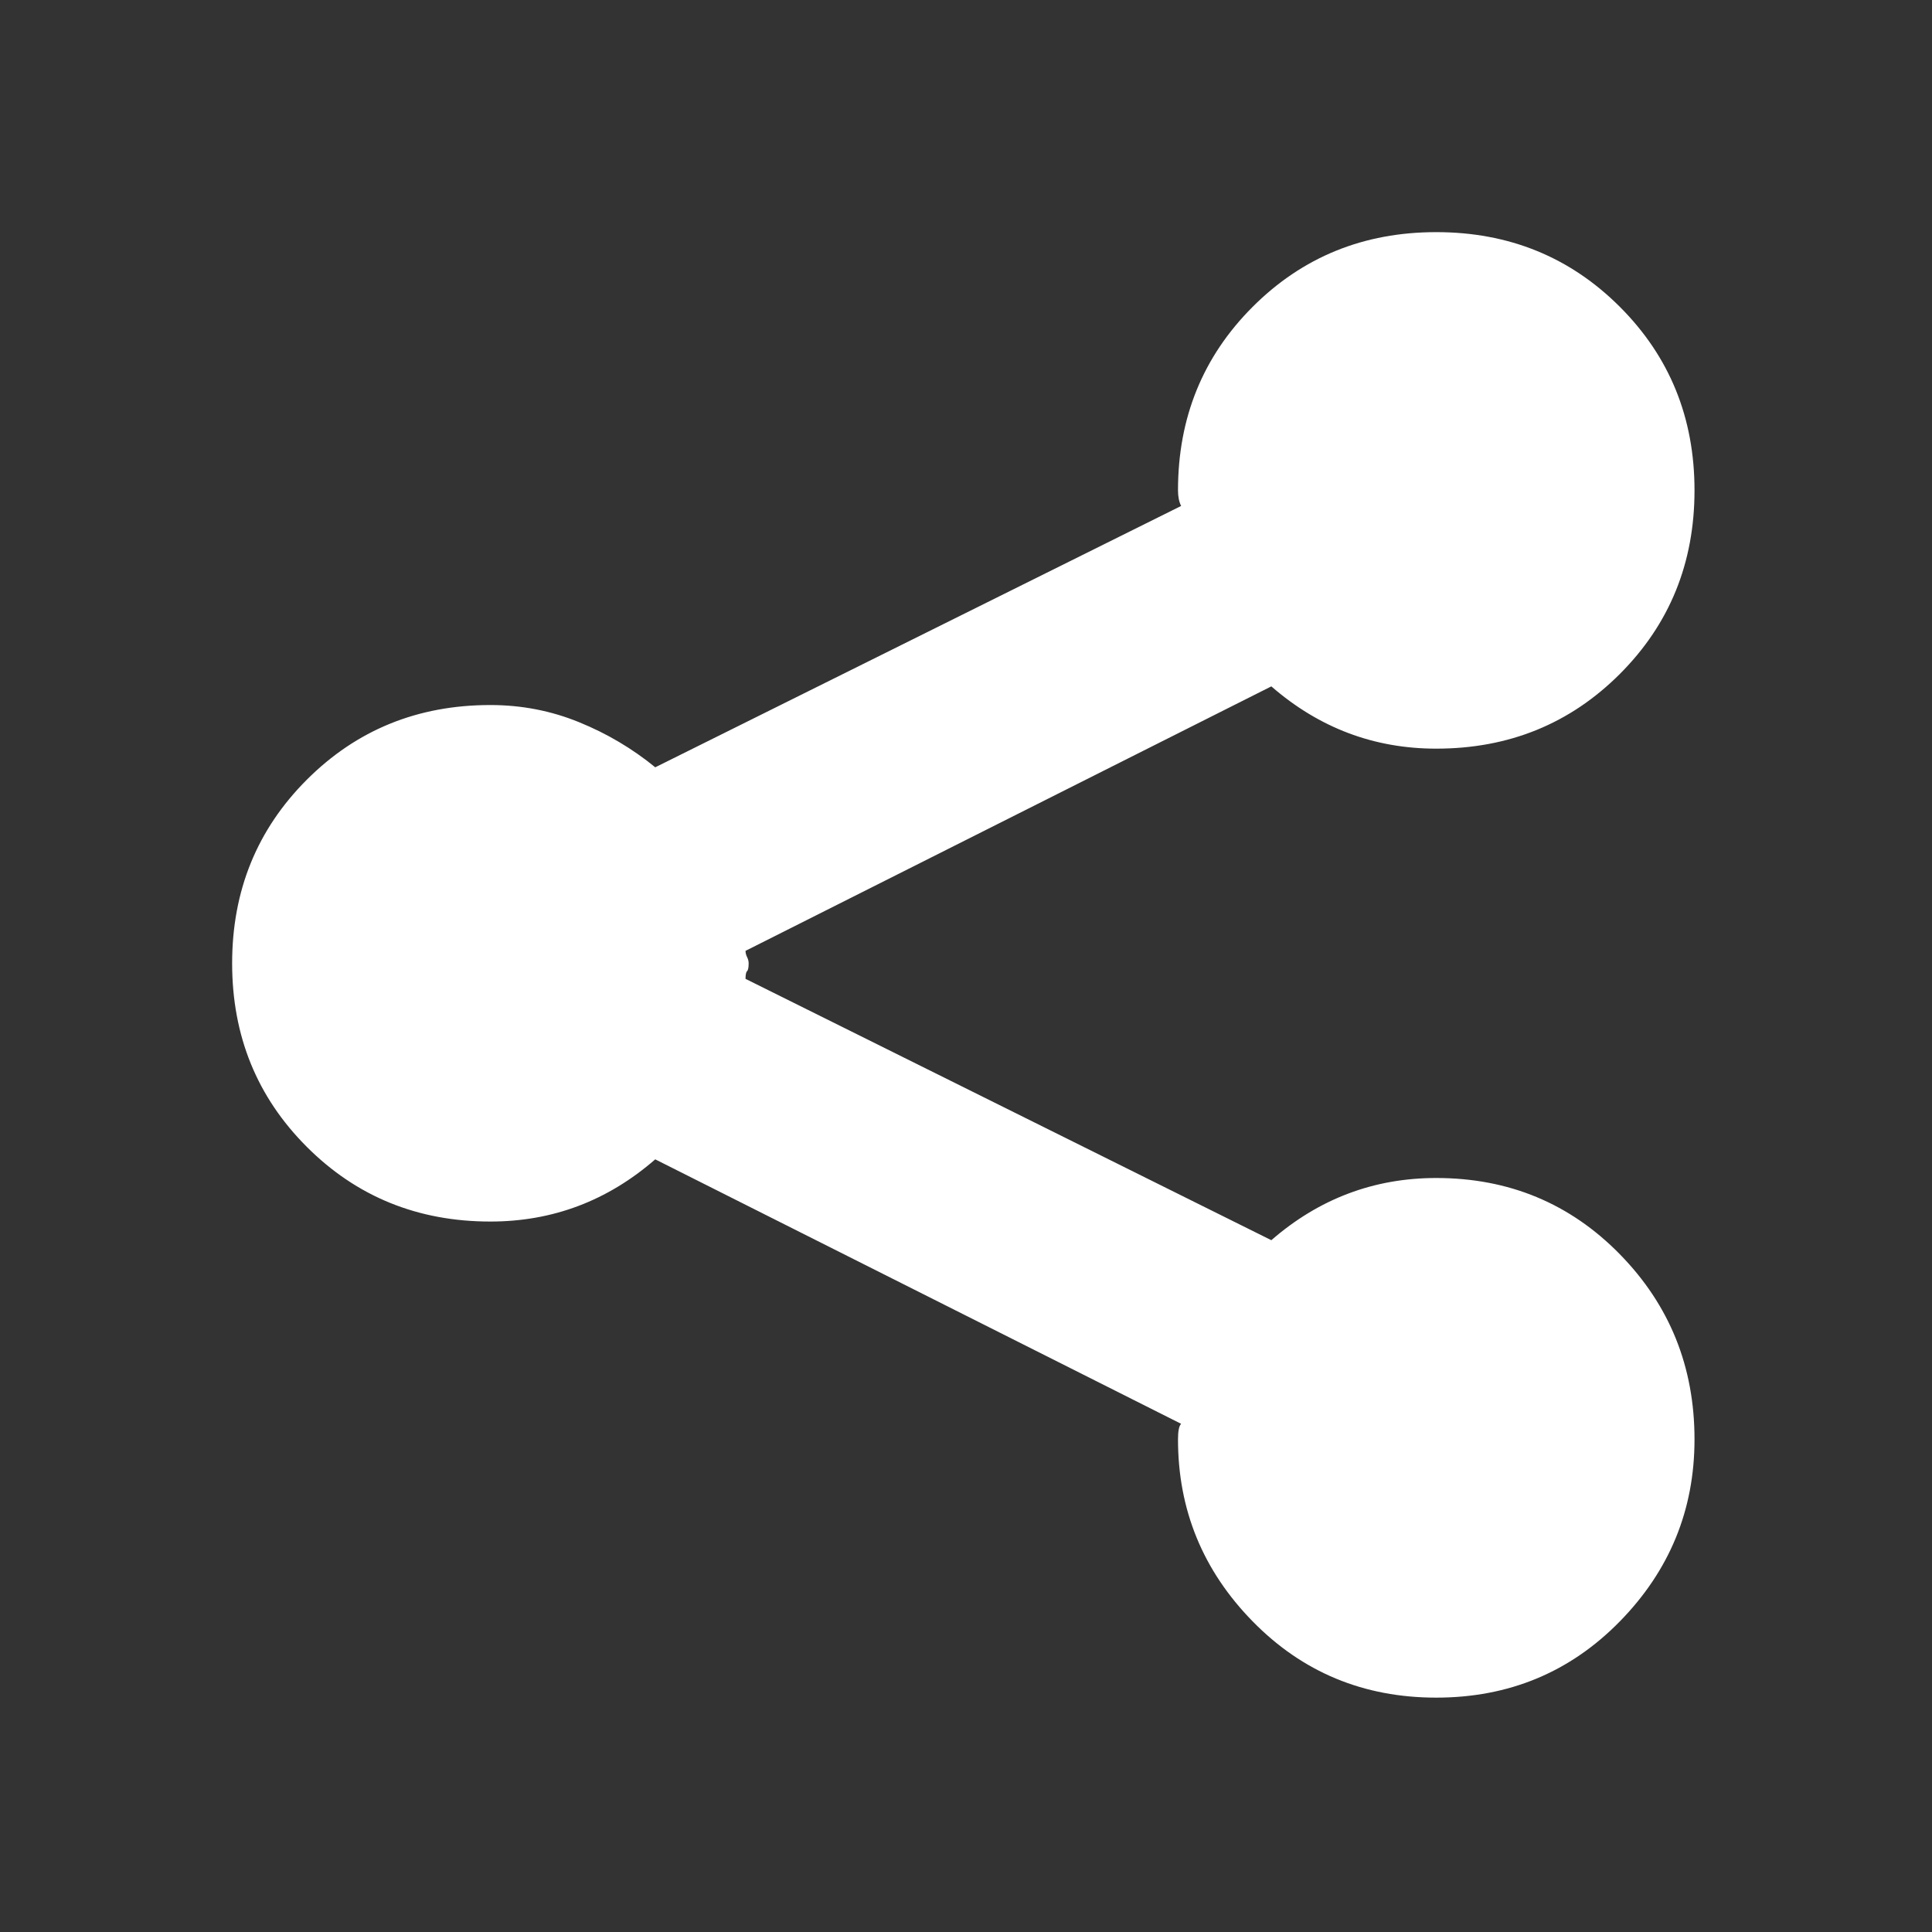 <svg width="26" height="26" viewBox="0 0 26 26" fill="none" xmlns="http://www.w3.org/2000/svg">
<rect x="0" y="0" width="26" height="26" fill="#333333" stroke="none"/>
<g id="Frame 235">
<g id="&#240;&#159;&#166;&#134; icon &#34;sharethis&#34;">
<path id="Vector" d="M19.328 15.853C20.305 15.853 21.129 16.195 21.799 16.879C22.469 17.563 22.804 18.393 22.804 19.37C22.804 20.319 22.469 21.136 21.799 21.82C21.129 22.504 20.305 22.846 19.328 22.846C18.351 22.846 17.528 22.504 16.858 21.82C16.188 21.136 15.853 20.319 15.853 19.37C15.853 19.259 15.867 19.189 15.895 19.161L8.818 15.602C8.176 16.16 7.437 16.439 6.599 16.439C5.622 16.439 4.799 16.104 4.129 15.434C3.459 14.764 3.124 13.941 3.124 12.964C3.124 11.987 3.459 11.163 4.129 10.493C4.799 9.823 5.622 9.488 6.599 9.488C7.018 9.488 7.416 9.565 7.793 9.719C8.169 9.872 8.511 10.075 8.818 10.326L15.895 6.809C15.867 6.753 15.853 6.683 15.853 6.599C15.853 5.622 16.188 4.799 16.858 4.129C17.528 3.459 18.351 3.124 19.328 3.124C20.305 3.124 21.129 3.459 21.799 4.129C22.469 4.799 22.804 5.622 22.804 6.599C22.804 7.576 22.469 8.4 21.799 9.07C21.129 9.74 20.305 10.075 19.328 10.075C18.491 10.075 17.751 9.795 17.109 9.237L10.033 12.796C10.033 12.824 10.04 12.852 10.054 12.88C10.068 12.908 10.075 12.936 10.075 12.964C10.075 13.02 10.068 13.055 10.054 13.069C10.04 13.082 10.033 13.117 10.033 13.173L17.109 16.69C17.751 16.132 18.491 15.853 19.328 15.853Z" fill="white"/>
</g>
</g>
</svg>
